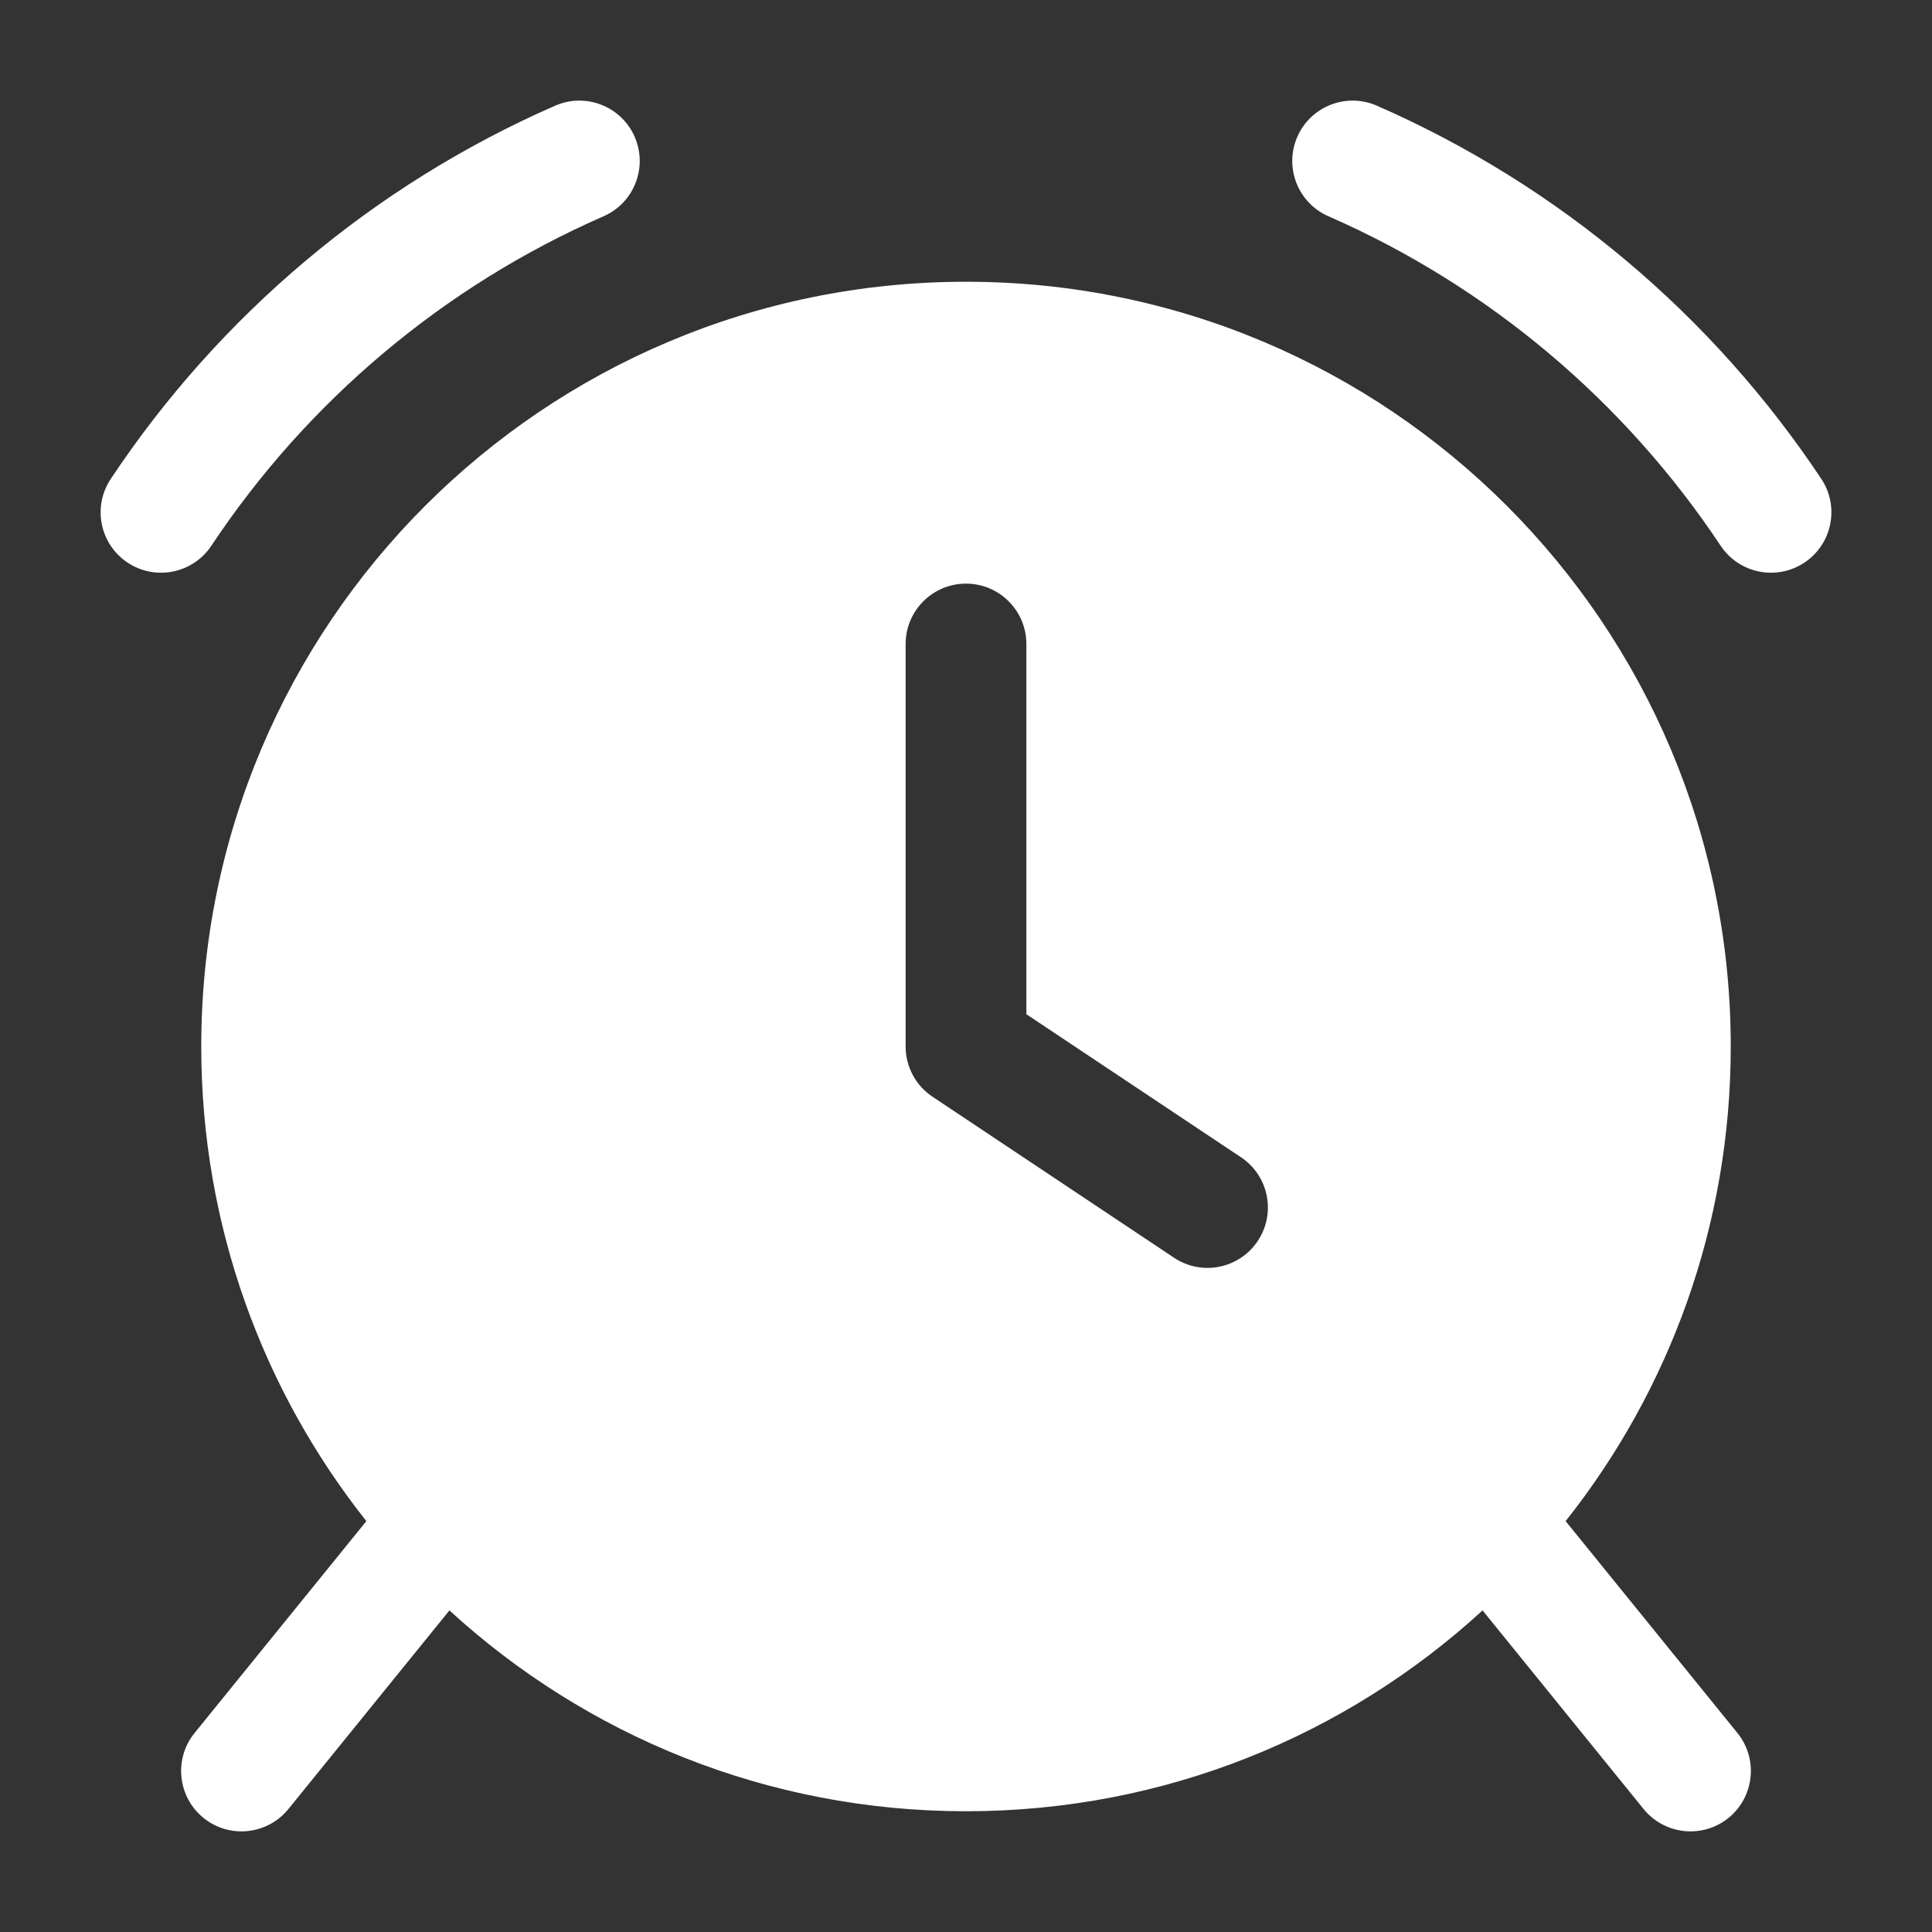 <svg width="24" height="24" viewBox="0 0 24 24" fill="none" xmlns="http://www.w3.org/2000/svg">
<rect x="0" y="0" width="24" height="24" fill="#333333" stroke="none"/>
<path fill-rule="evenodd" clip-rule="evenodd" d="M7.497 2.687C7.877 2.521 8.05 2.079 7.884 1.699C7.718 1.32 7.276 1.147 6.896 1.313C4.639 2.3 2.725 3.92 1.376 5.949C1.146 6.294 1.24 6.76 1.585 6.989C1.93 7.218 2.395 7.125 2.625 6.78C3.816 4.988 5.507 3.557 7.497 2.687ZM17.104 1.313C16.724 1.147 16.282 1.32 16.116 1.699C15.95 2.079 16.123 2.521 16.503 2.687C18.493 3.557 20.184 4.988 21.375 6.78C21.605 7.125 22.07 7.218 22.415 6.989C22.76 6.76 22.854 6.294 22.625 5.949C21.276 3.92 19.361 2.3 17.104 1.313ZM19.449 18.896C20.733 17.276 21.5 15.228 21.5 13C21.5 7.753 17.247 3.5 12 3.5C6.753 3.5 2.5 7.753 2.5 13C2.5 15.228 3.267 17.276 4.551 18.896L2.417 21.528C2.157 21.849 2.206 22.322 2.528 22.583C2.849 22.843 3.322 22.794 3.583 22.472L5.583 20.005C7.273 21.554 9.526 22.5 12 22.5C14.474 22.5 16.727 21.555 18.417 20.005L20.417 22.472C20.678 22.794 21.151 22.843 21.472 22.583C21.794 22.322 21.843 21.849 21.583 21.528L19.449 18.896ZM12 7.25C12.414 7.25 12.75 7.586 12.75 8V12.599L15.416 14.376C15.761 14.606 15.854 15.071 15.624 15.416C15.394 15.761 14.929 15.854 14.584 15.624L11.584 13.624C11.375 13.485 11.25 13.251 11.25 13V8C11.25 7.586 11.586 7.25 12 7.25Z" fill="white"/>
</svg>
